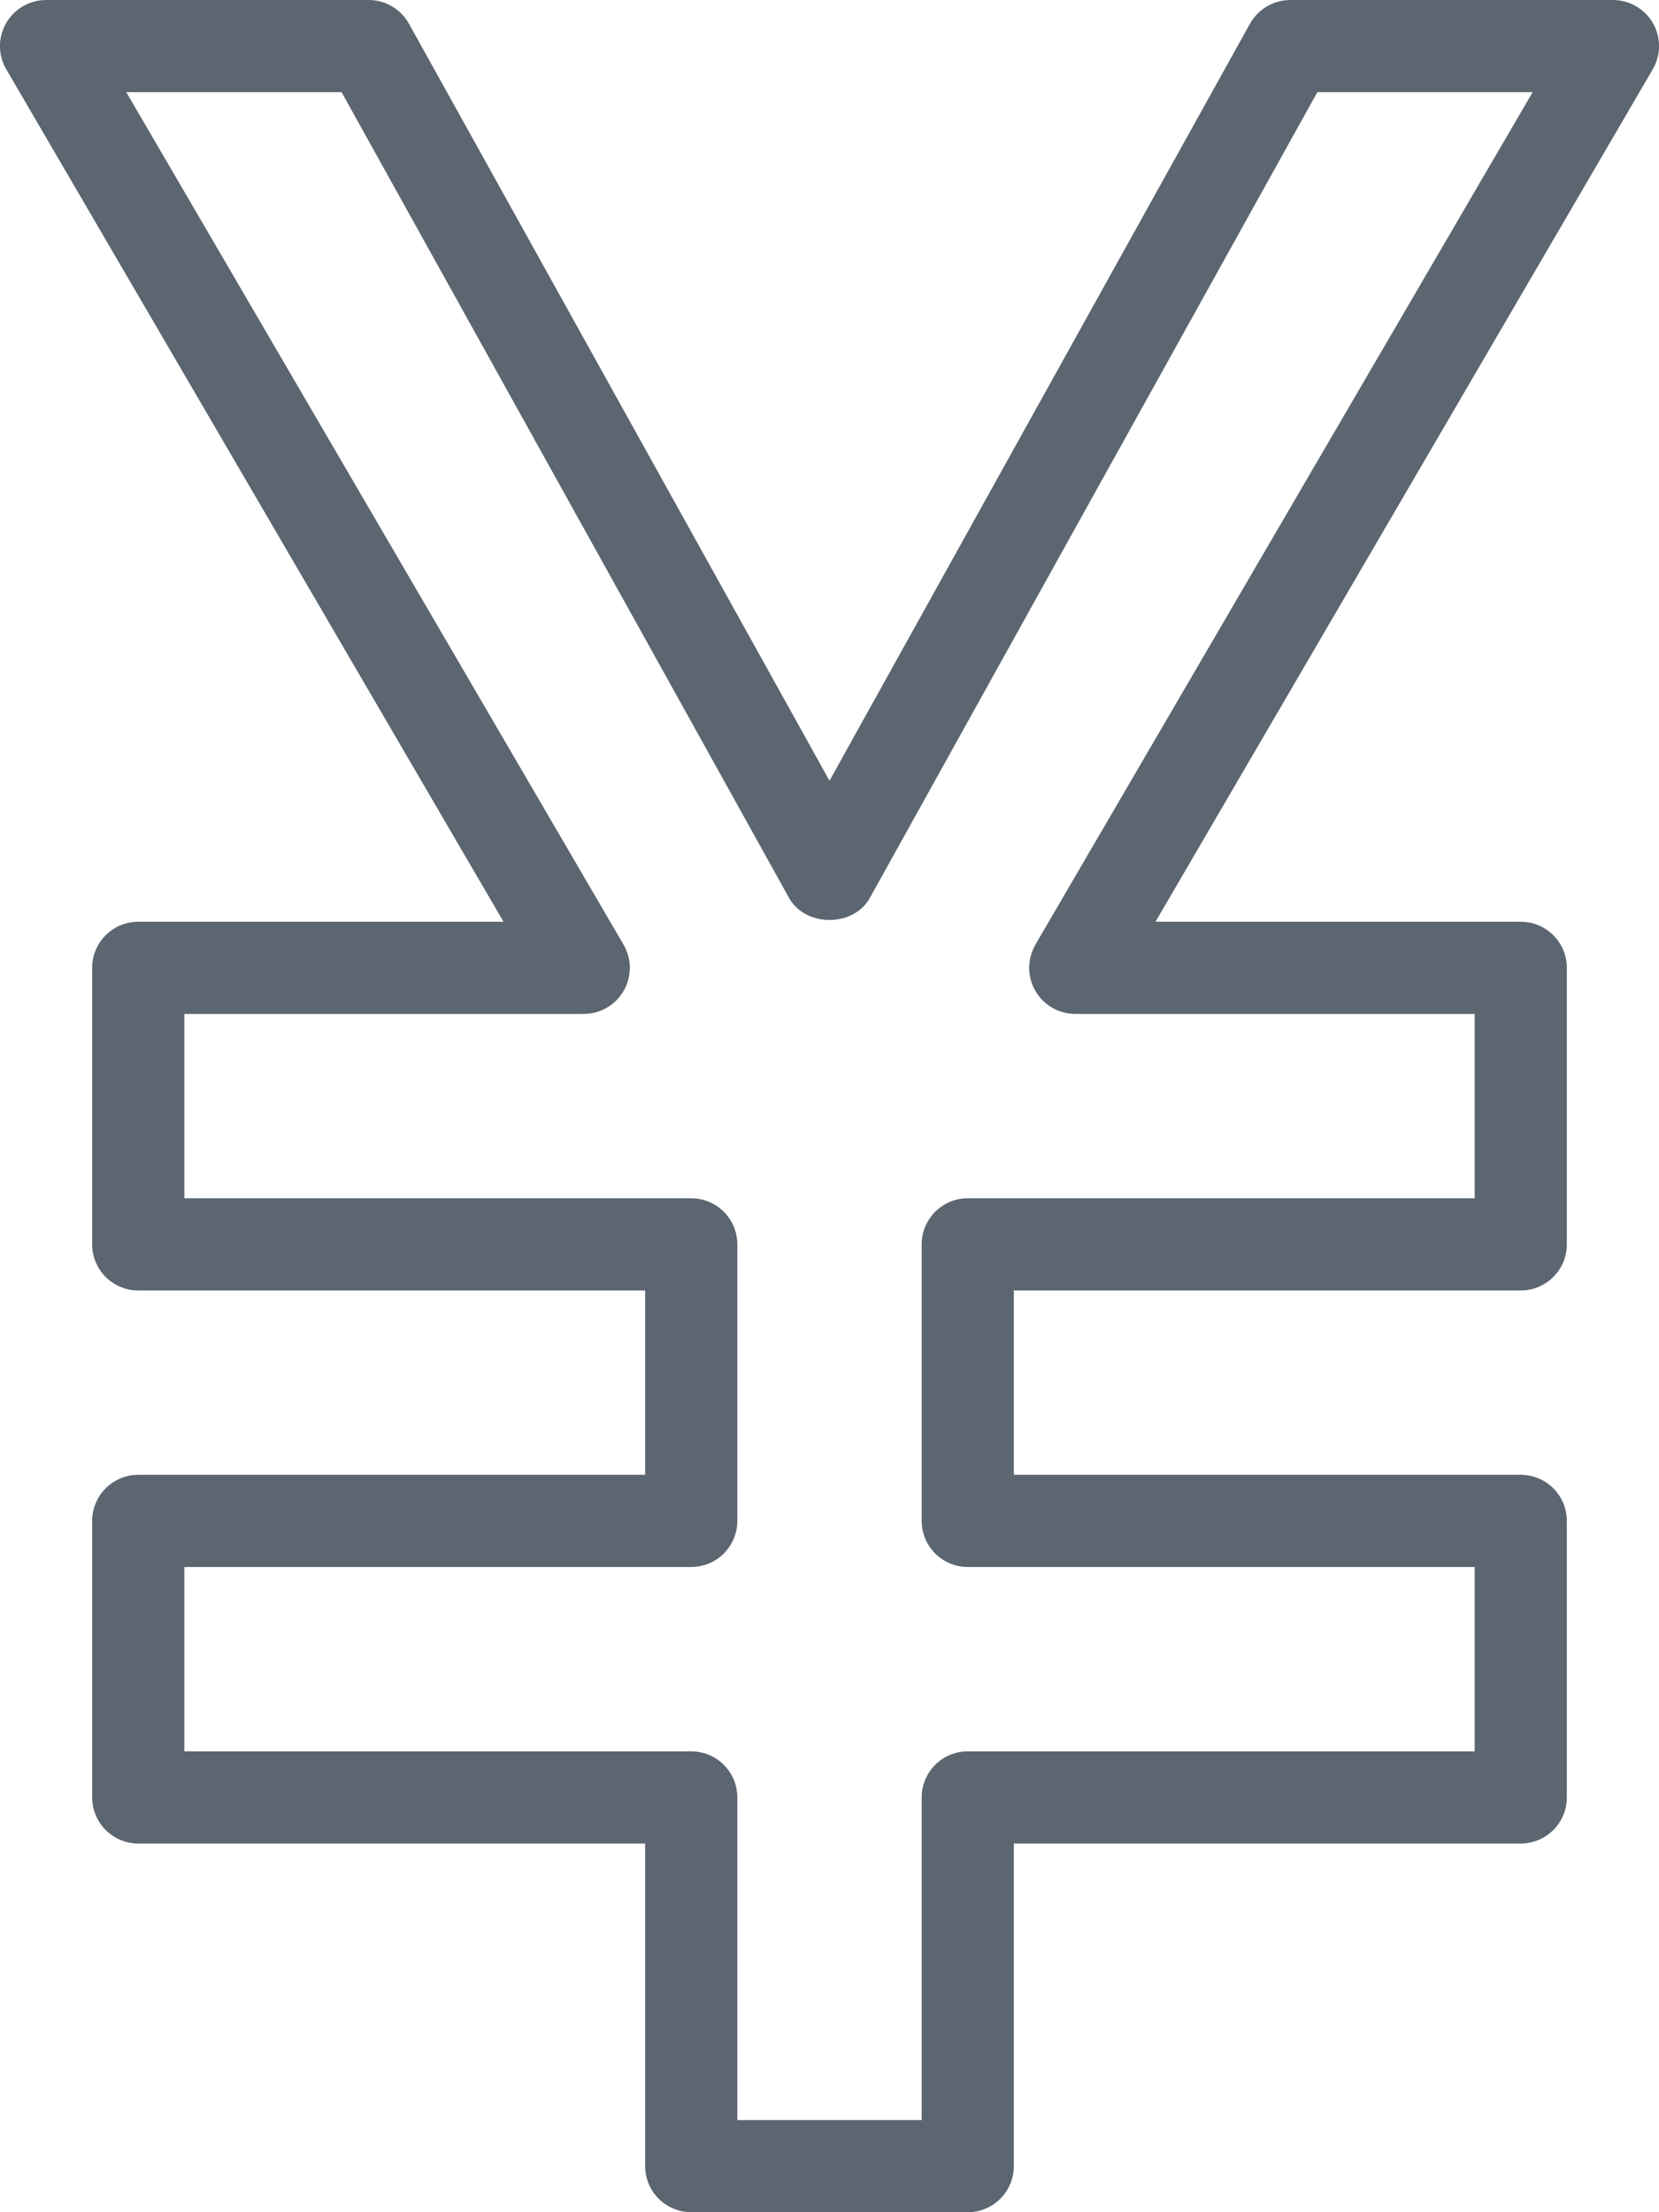 <svg xmlns="http://www.w3.org/2000/svg" viewBox="0 0 18 24"><path fill="#5c6671" d="M17.934.251C17.845.096 17.679 0 17.5 0H14c-.182 0-.349.099-.438.257L9 8.47 4.437.257C4.348.098 4.181 0 4 0H.5C.321 0 .155.096.066.251s-.089.346.002.501L5.463 10H1.5c-.276 0-.5.224-.5.5v3c0 .276.224.5.5.5H7v2H1.5c-.276 0-.5.224-.5.5v3c0 .276.224.5.5.5H7v3.5c0 .276.224.5.5.5h3c.276 0 .5-.224.5-.5V20h5.5c.276 0 .5-.224.5-.5v-3c0-.276-.224-.5-.5-.5H11v-2h5.5c.276 0 .5-.224.5-.5v-3c0-.276-.224-.5-.5-.5h-3.963L17.932.752c.091-.155.091-.346.002-.501zm-6.699 9.997c-.091.155-.091.346-.002.501s.255.251.434.251H16v2h-5.5c-.276 0-.5.224-.5.5v3c0 .276.224.5.5.5H16v2h-5.5c-.276 0-.5.224-.5.5V23H8v-3.5c0-.276-.224-.5-.5-.5H2v-2h5.5c.276 0 .5-.224.5-.5v-3c0-.276-.224-.5-.5-.5H2v-2h4.333c.179 0 .345-.096.434-.251s.089-.346-.002-.501L1.37 1h2.336l4.856 8.743c.178.317.697.317.875 0L14.293 1h2.336l-5.395 9.248z"/></svg>